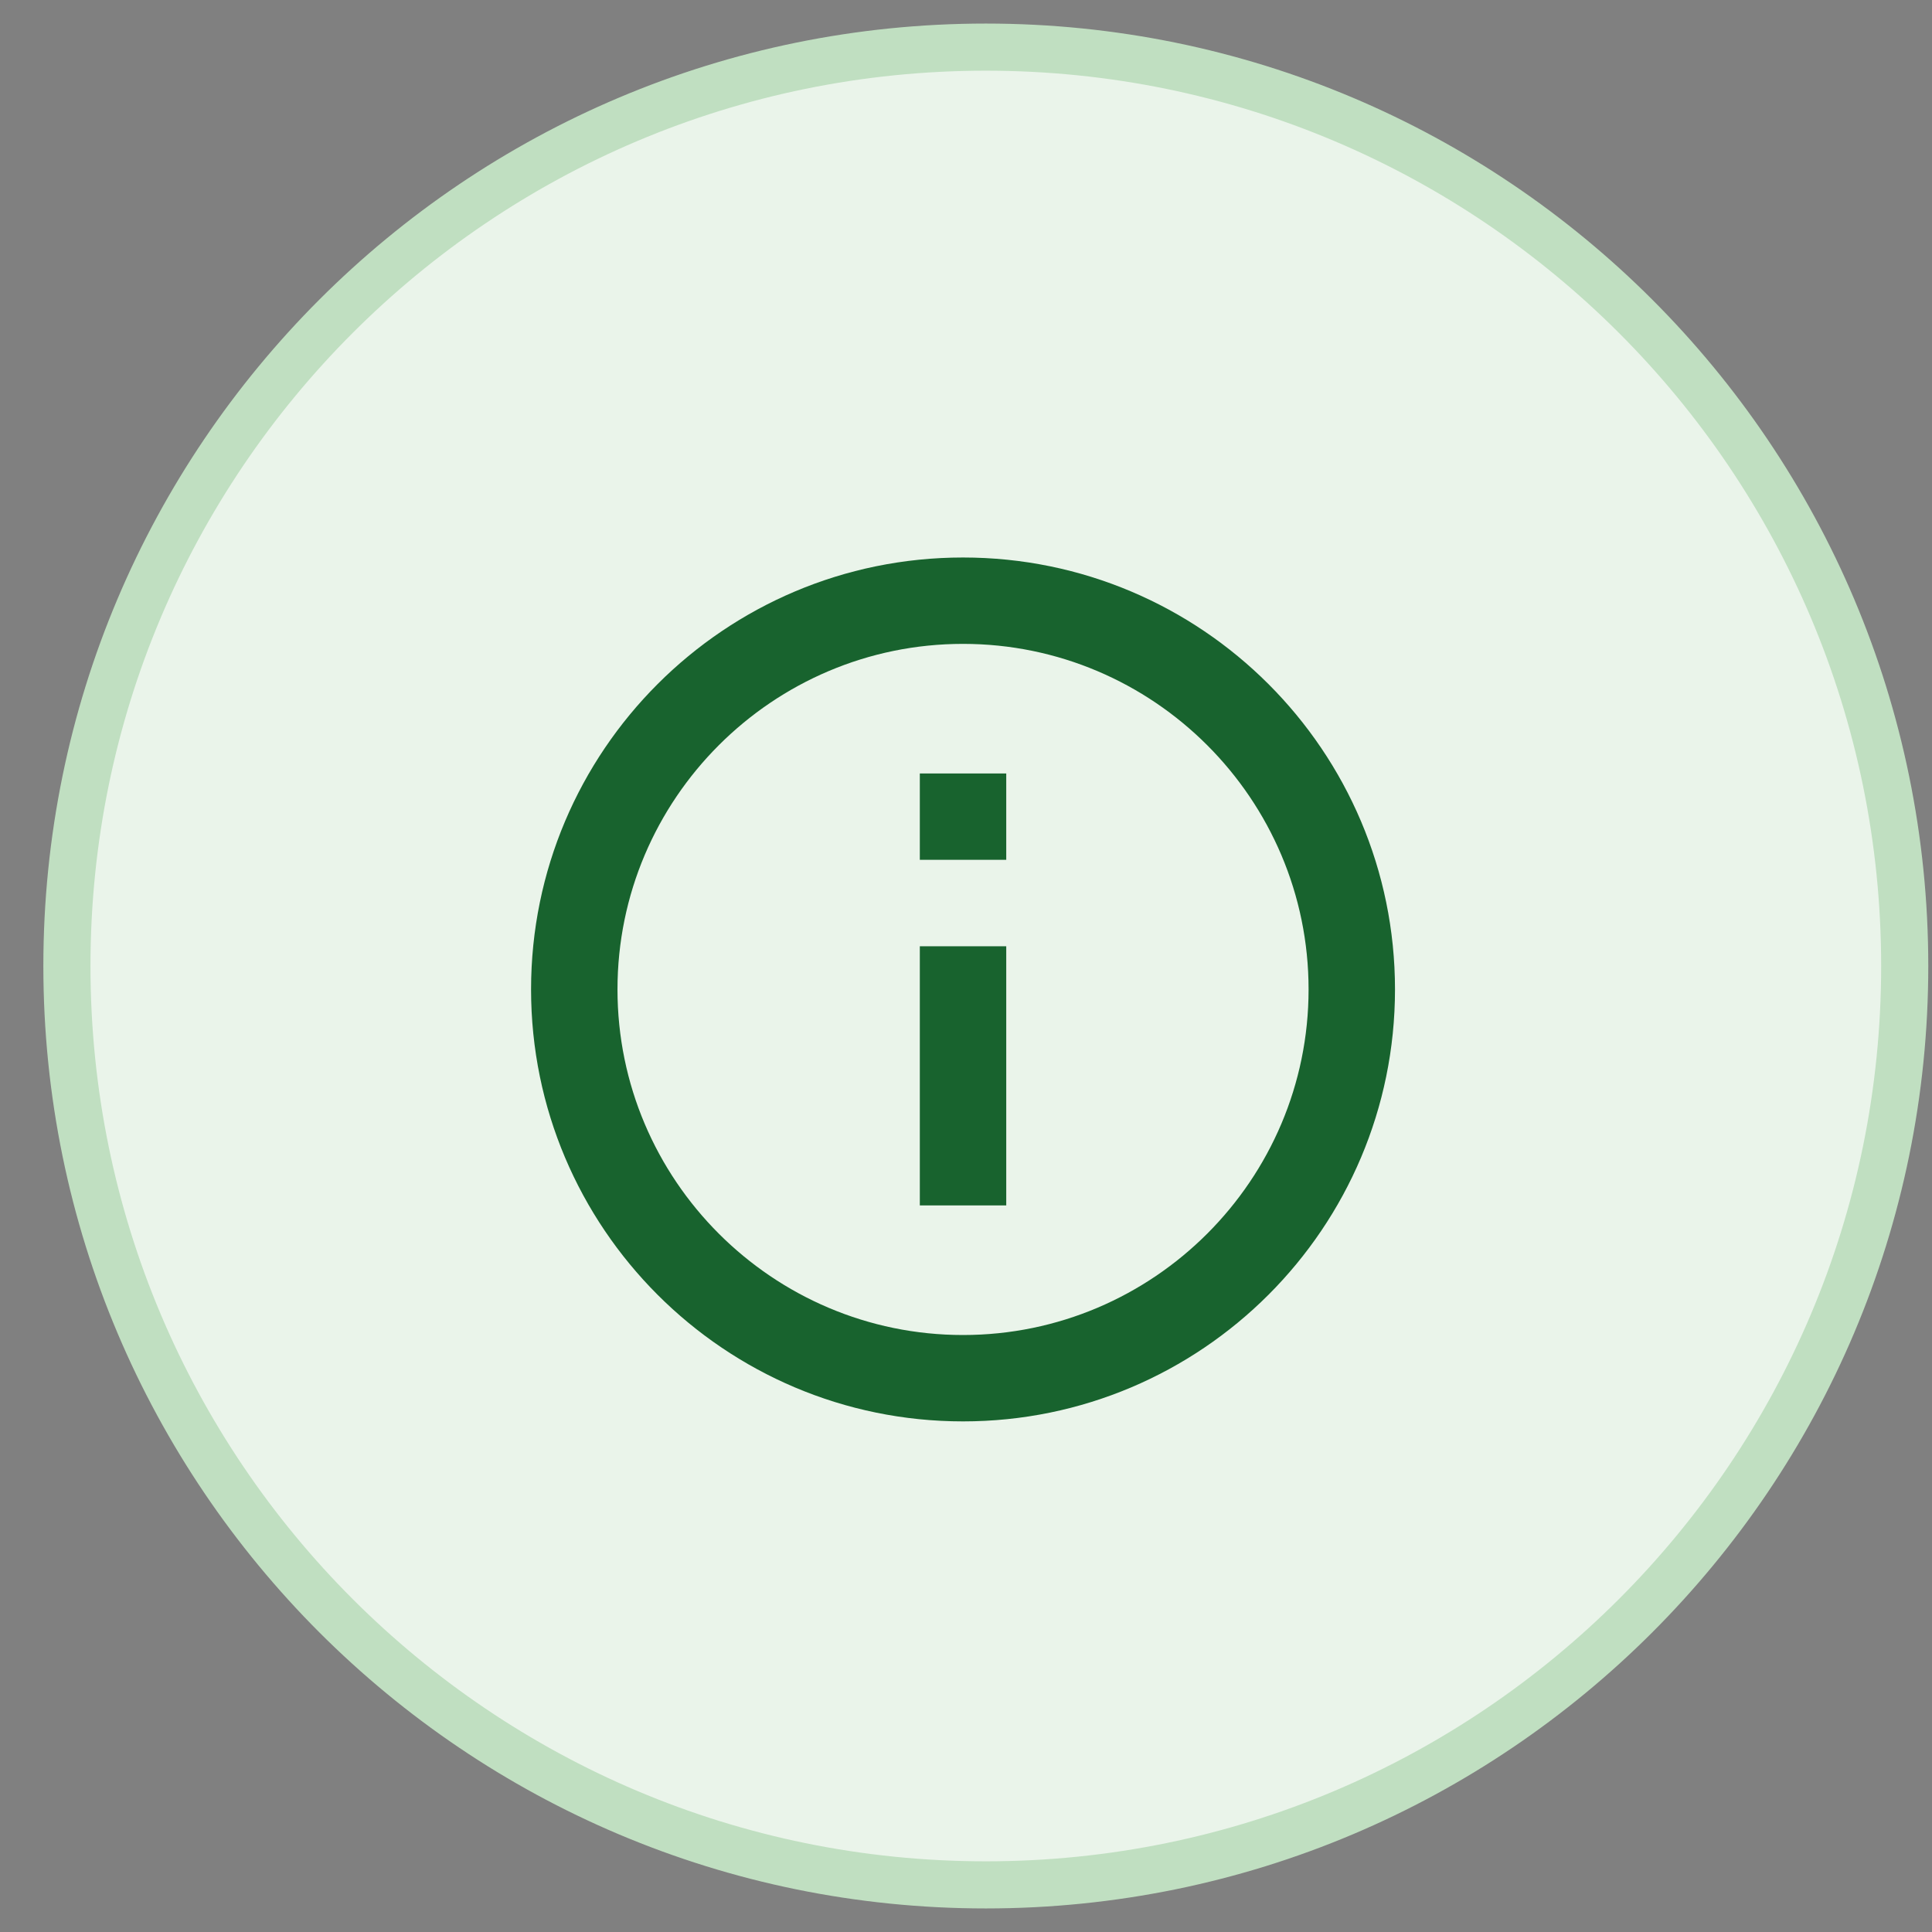<svg width="41" height="41" viewBox="0 0 41 41" fill="none" xmlns="http://www.w3.org/2000/svg">
<rect x="0" y="0" width="41" height="41" fill="#808080" stroke="none"/>
<path d="M40.421 20.5C40.421 31.27 31.691 40 20.921 40C10.15 40 1.42 31.27 1.42 20.5C1.42 9.73 10.15 1 20.921 1C31.691 1 40.421 9.73 40.421 20.5Z" fill="#EAF4EA" stroke="#C0DFC1"/>
<path d="M19.52 16.414H21.354V18.247H19.52V16.414ZM19.52 20.081H21.354V25.581H19.52V20.081ZM20.437 11.831C15.377 11.831 11.27 15.937 11.27 20.997C11.27 26.057 15.377 30.164 20.437 30.164C25.497 30.164 29.604 26.057 29.604 20.997C29.604 15.937 25.497 11.831 20.437 11.831ZM20.437 28.331C16.394 28.331 13.104 25.04 13.104 20.997C13.104 16.955 16.394 13.664 20.437 13.664C24.479 13.664 27.77 16.955 27.77 20.997C27.77 25.04 24.479 28.331 20.437 28.331Z" fill="#18632E"/>
</svg>
